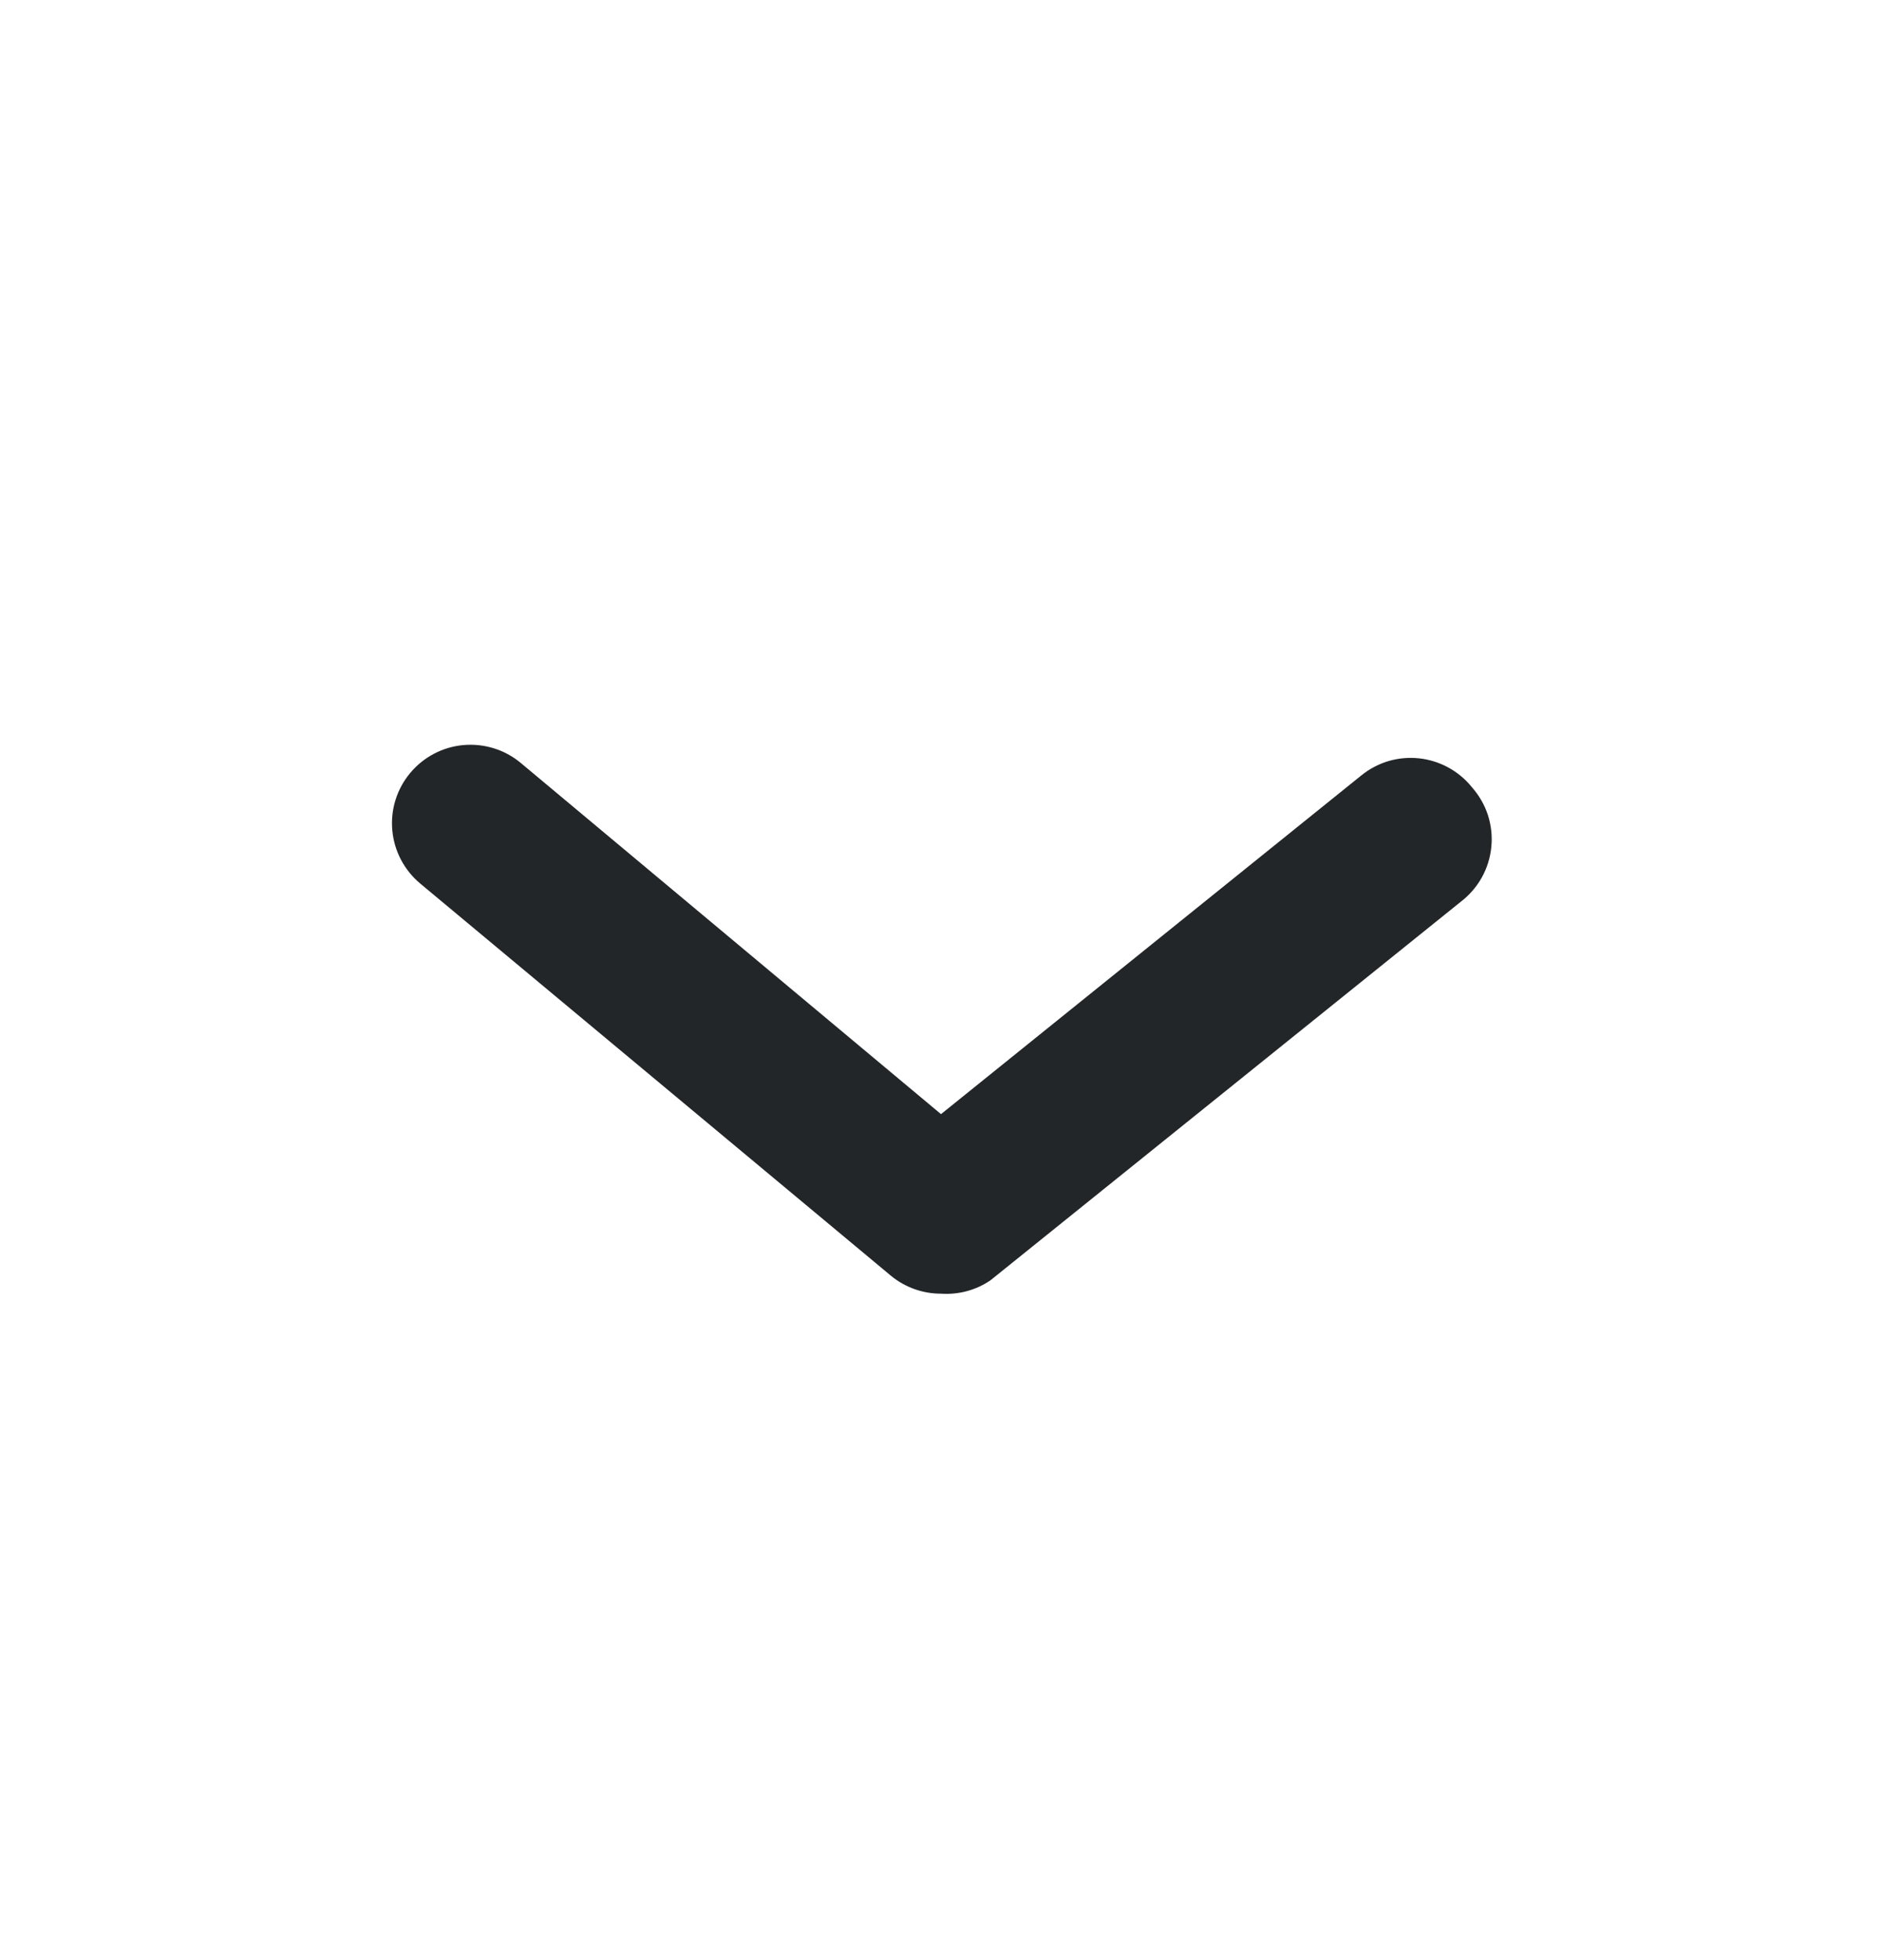 <svg width="24" height="25" viewBox="0 0 24 25" fill="none" xmlns="http://www.w3.org/2000/svg">
<path d="M12 16.5C11.766 16.5 11.54 16.419 11.36 16.27L5.36 11.27C5.156 11.1 5.027 10.856 5.003 10.592C4.978 10.328 5.06 10.064 5.23 9.86C5.4 9.656 5.643 9.527 5.908 9.503C6.172 9.479 6.436 9.56 6.64 9.73L12 14.21L17.36 9.89C17.462 9.807 17.58 9.745 17.706 9.707C17.832 9.67 17.965 9.658 18.096 9.672C18.227 9.686 18.354 9.726 18.47 9.789C18.585 9.852 18.687 9.937 18.77 10.04C18.861 10.143 18.931 10.263 18.974 10.394C19.016 10.525 19.032 10.664 19.018 10.801C19.005 10.938 18.964 11.07 18.897 11.191C18.83 11.311 18.739 11.416 18.63 11.5L12.63 16.33C12.445 16.456 12.223 16.515 12 16.5Z" fill="#232628"/>
</svg>
